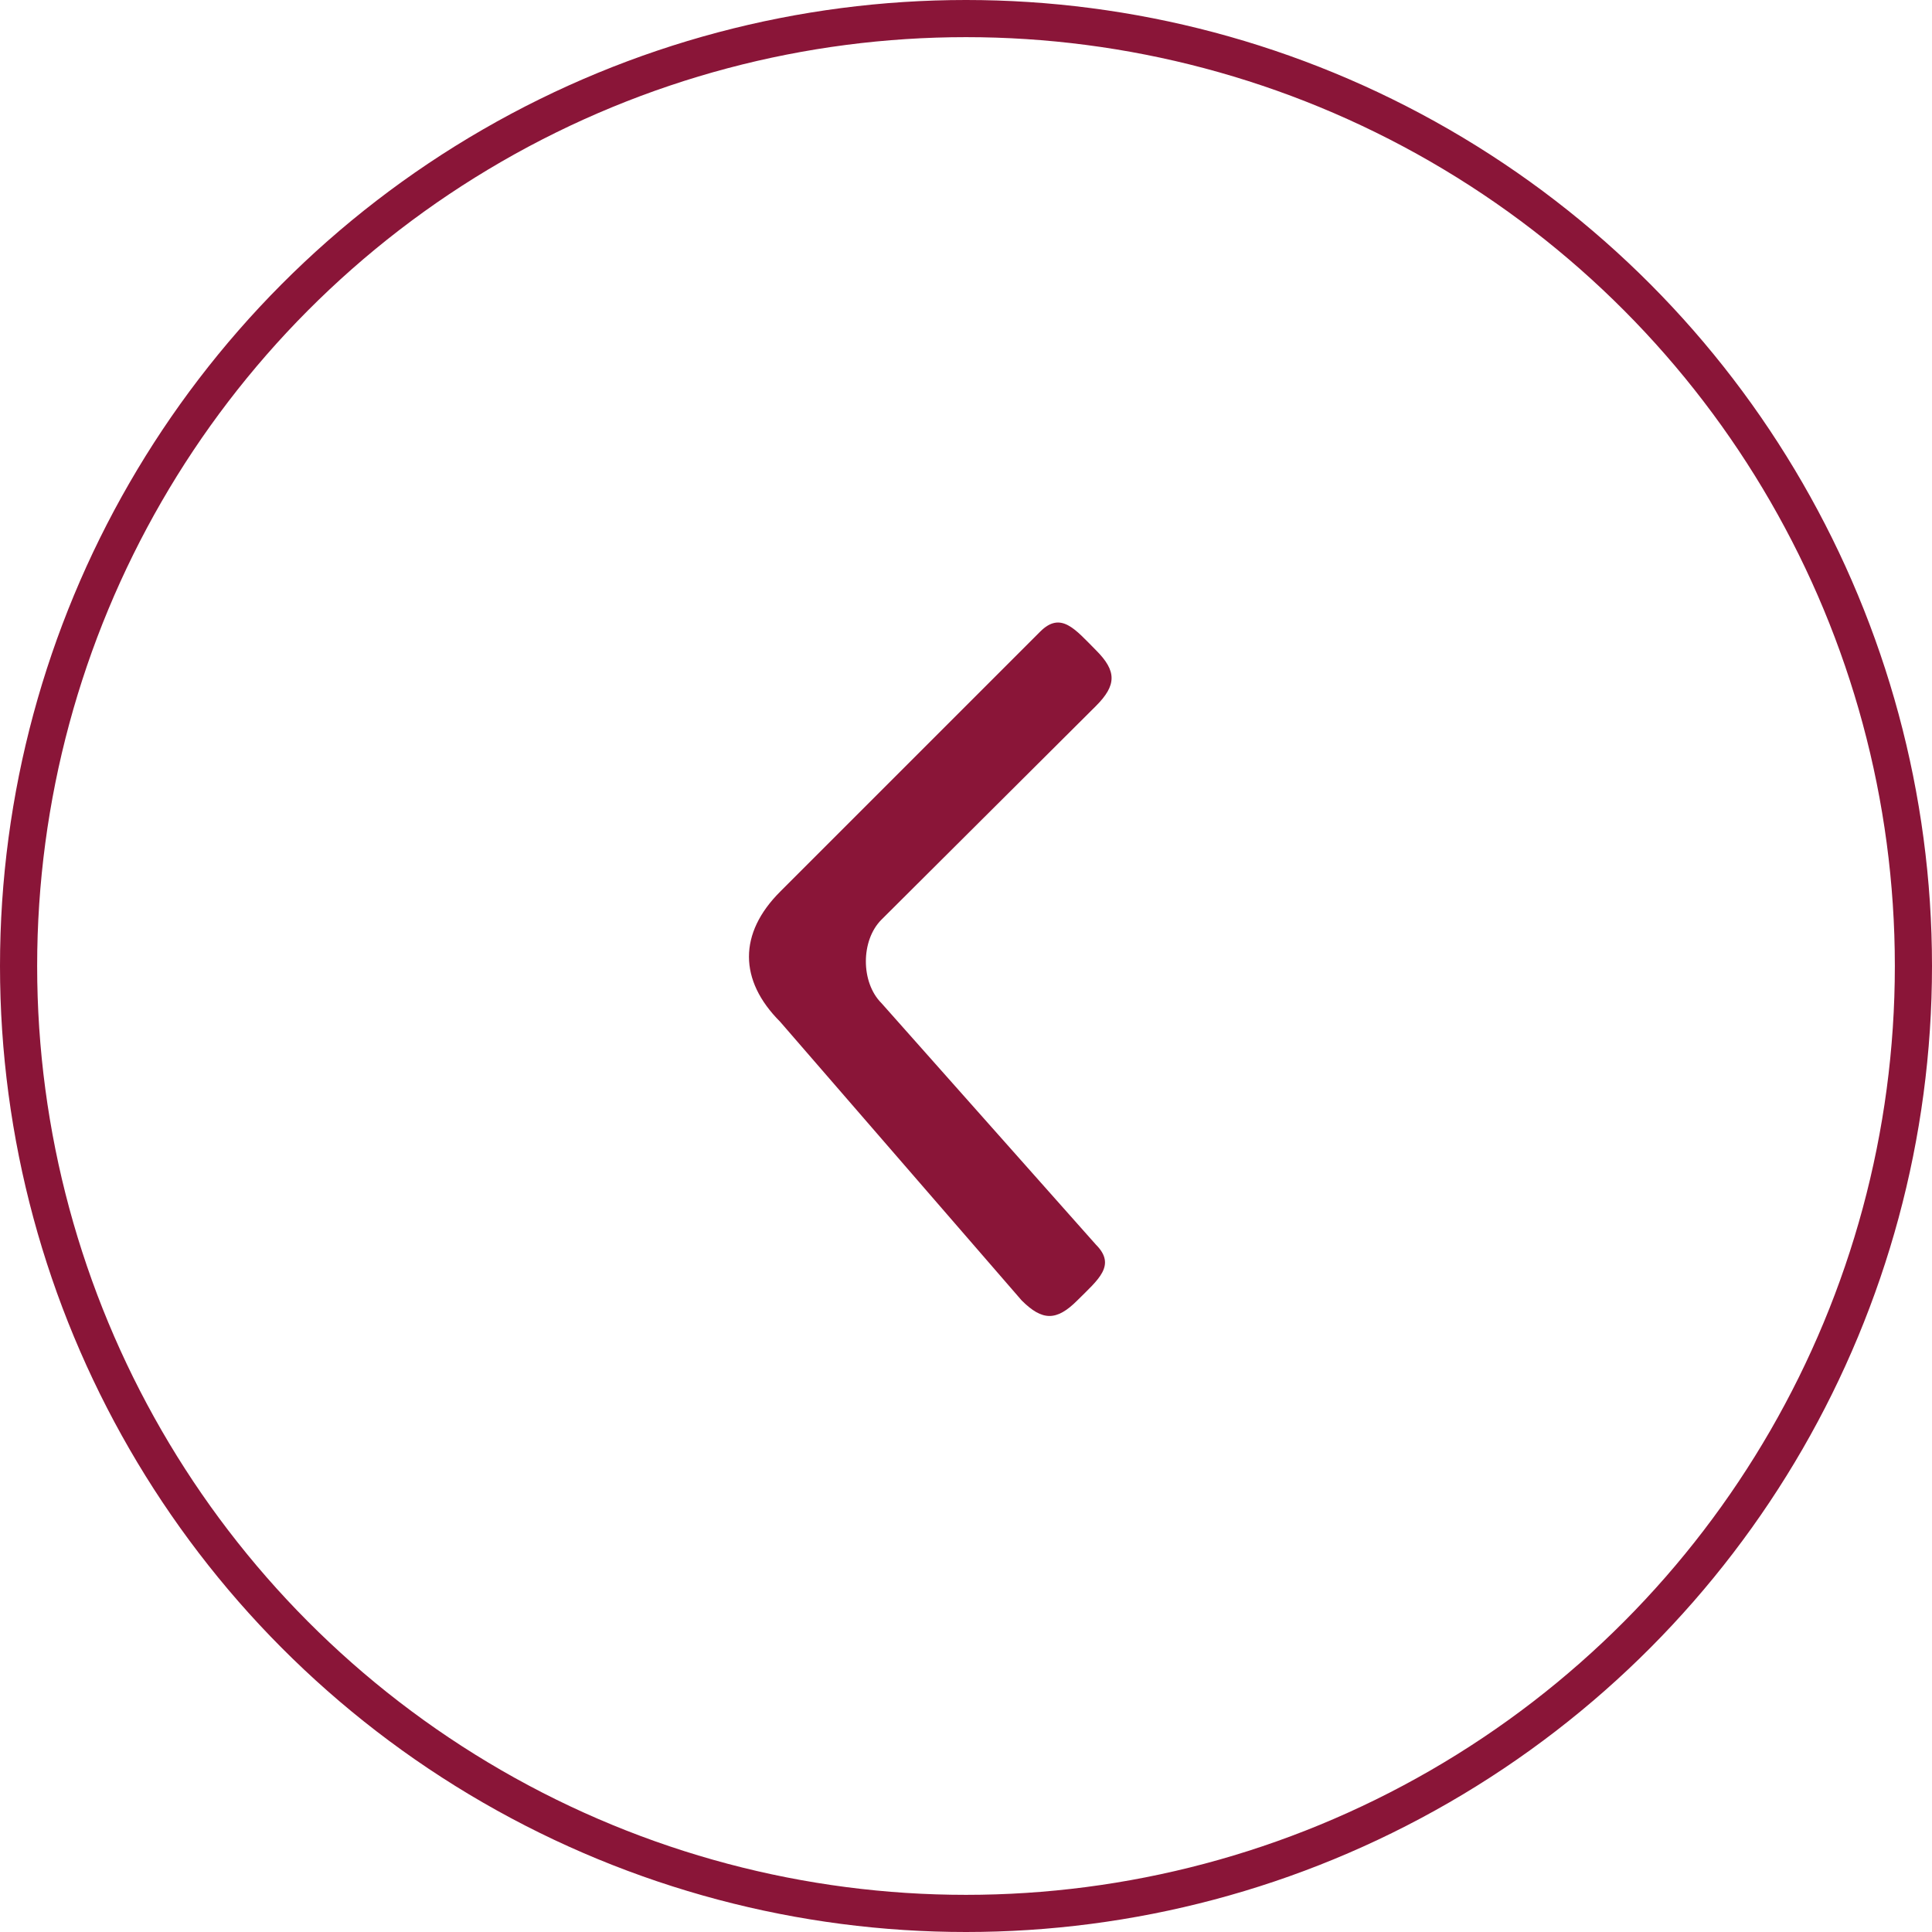 <svg width="52" height="52" viewBox="0 0 52 52" fill="none" xmlns="http://www.w3.org/2000/svg">
<circle cx="26" cy="26" r="25.5" transform="matrix(-1 0 0 1 52 0)" stroke="#8A1538"/>
<path d="M28.997 35C28.438 35.559 28.056 35.559 27.497 35L20.997 27.5C19.879 26.381 19.879 25.118 20.997 24L27.997 17C28.556 16.441 28.939 16.94 29.498 17.5C30.058 18.059 30.058 18.44 29.499 19L23.725 24.752C23.165 25.311 23.165 26.441 23.725 27L29.497 33.5C30.056 34.059 29.556 34.441 28.997 35Z" fill="#8A1538"/>
</svg>
